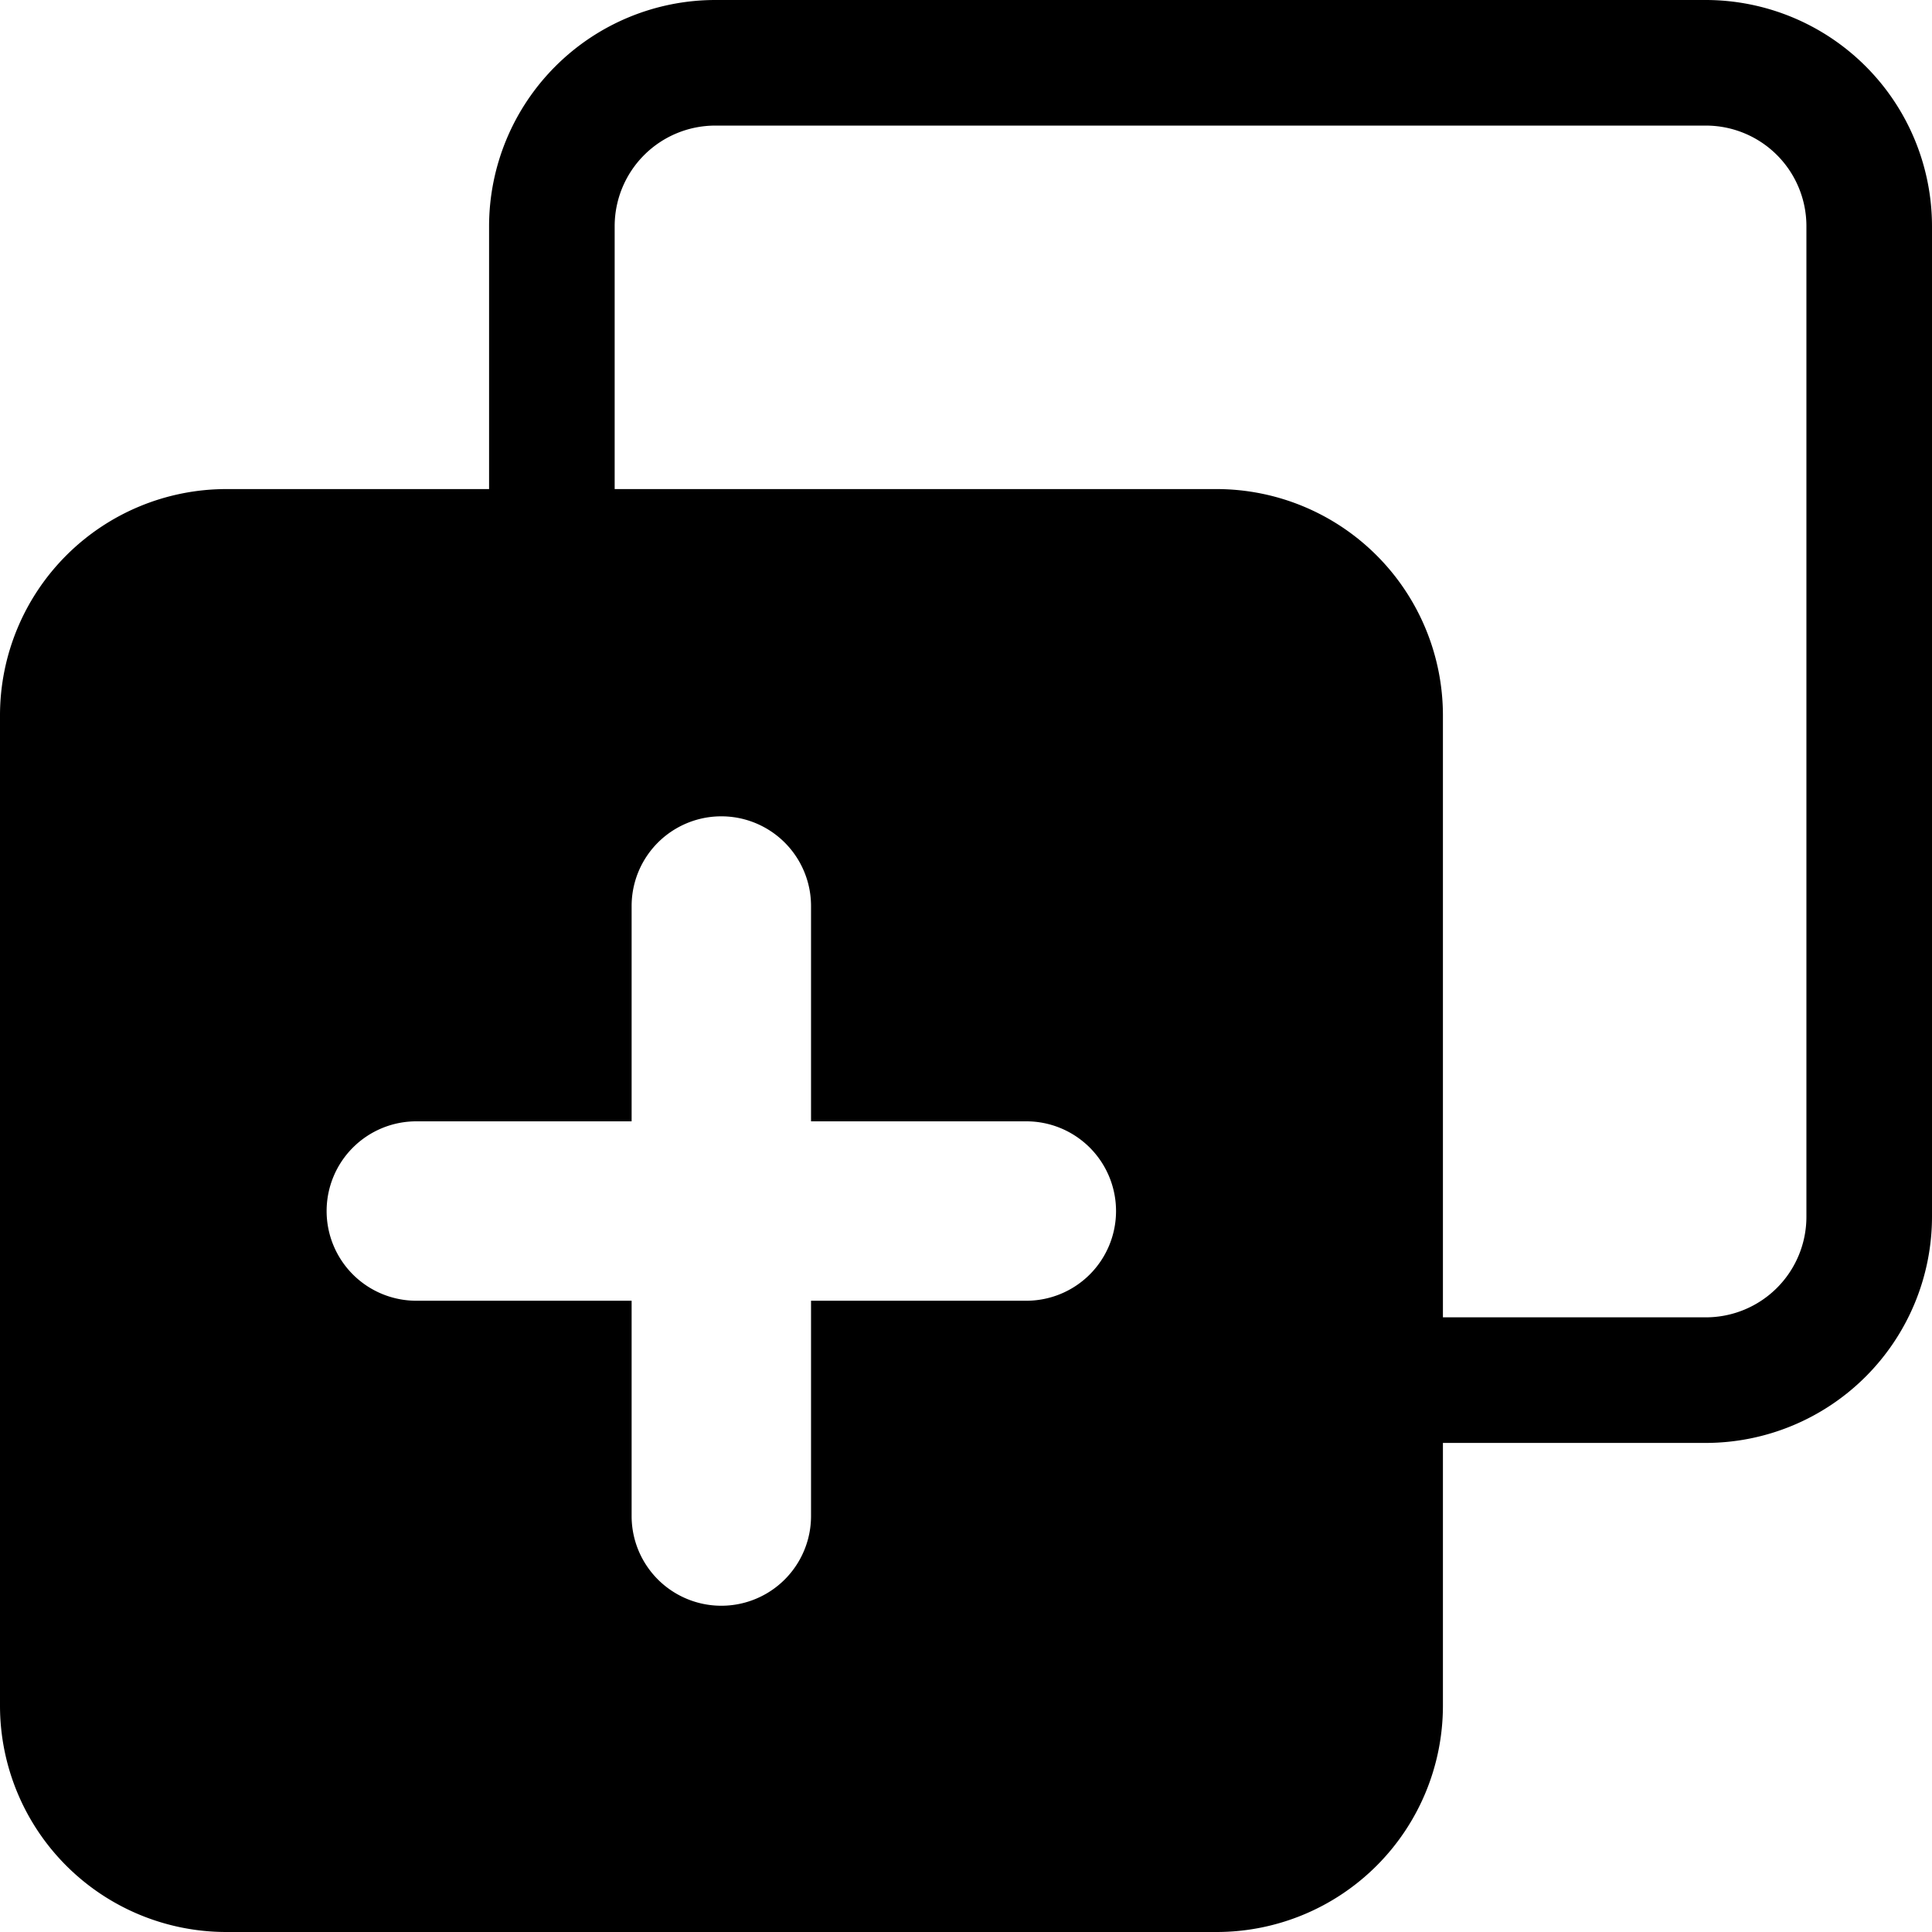 <svg xmlns="http://www.w3.org/2000/svg" viewBox="0 0 215.37 215.37"><g id="Layer_2" data-name="Layer 2"><g id="icons"><path fill="currentColor" d="M190.17,0H79.72a25.24,25.24,0,0,0-25.2,25.2V66.43h14V25.2A11.22,11.22,0,0,1,79.72,14H190.17a11.21,11.21,0,0,1,11.2,11.2V135.65a11.21,11.21,0,0,1-11.2,11.2h-38.9v14h38.9a25.24,25.24,0,0,0,25.2-25.2V25.2A25.24,25.24,0,0,0,190.17,0Z"/><path fill="currentColor" d="M135.65,54.52H25.2A25.24,25.24,0,0,0,0,79.72V190.17a25.23,25.23,0,0,0,25.2,25.2H135.65a25.23,25.23,0,0,0,25.2-25.2V79.72A25.24,25.24,0,0,0,135.65,54.52ZM124.41,135a10,10,0,0,1-10,10h-24v24a10,10,0,0,1-20,0V145h-24a10,10,0,0,1-10-10h0a10,10,0,0,1,10-10h24V101a10,10,0,0,1,20,0v24h24a10,10,0,0,1,10,10Z"/></g></g></svg>
